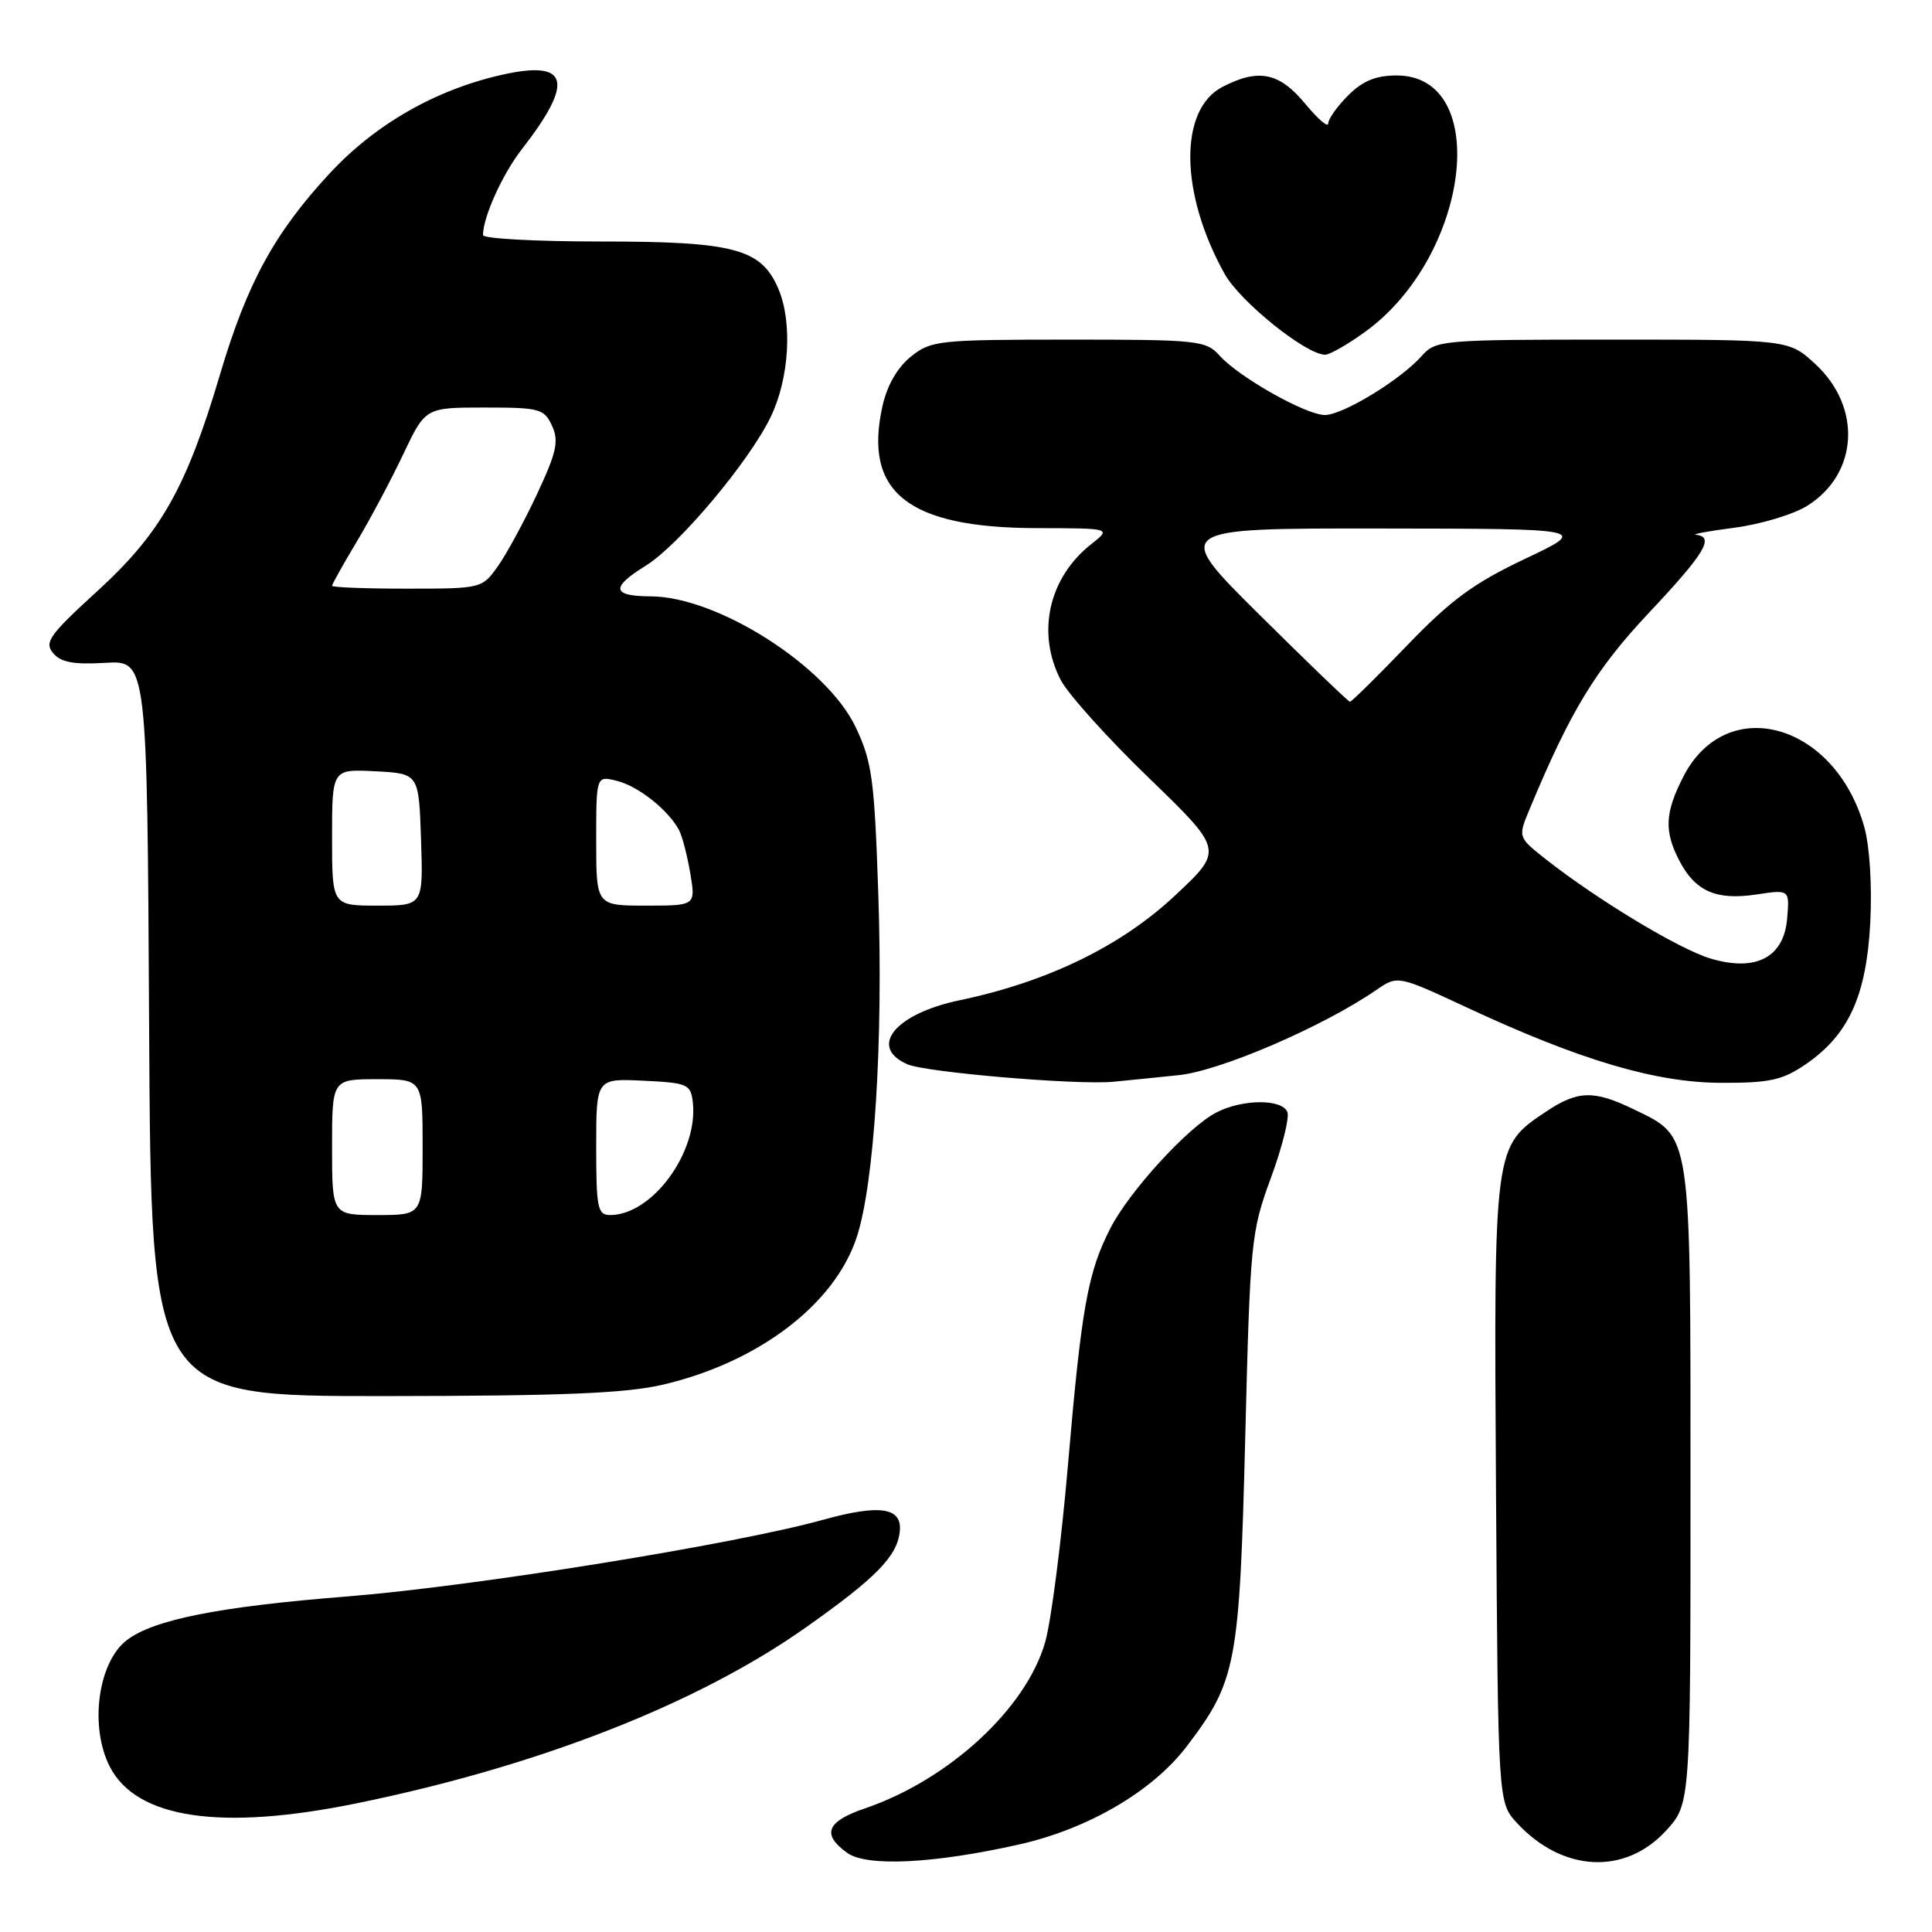 <?xml version="1.0" encoding="UTF-8" standalone="no"?>
<!DOCTYPE svg PUBLIC "-//W3C//DTD SVG 1.1//EN" "http://www.w3.org/Graphics/SVG/1.1/DTD/svg11.dtd" >
<svg xmlns="http://www.w3.org/2000/svg" xmlns:xlink="http://www.w3.org/1999/xlink" version="1.1" viewBox="0 0 256 256">
 <g >
 <path fill="currentColor"
d=" M 135.00 244.41 C 144.18 242.35 152.71 237.36 157.24 231.41 C 163.83 222.76 164.24 220.57 165.00 190.50 C 165.65 164.46 165.77 163.24 168.39 156.11 C 169.89 152.05 170.87 148.11 170.59 147.36 C 169.90 145.59 164.64 145.62 161.17 147.41 C 157.40 149.36 149.62 157.87 147.12 162.77 C 144.13 168.62 143.30 173.27 141.52 194.00 C 140.65 204.18 139.29 214.79 138.49 217.59 C 135.99 226.37 125.75 235.82 114.64 239.61 C 109.52 241.35 108.84 243.05 112.25 245.51 C 114.83 247.38 123.68 246.95 135.00 244.41 Z  M 220.75 242.58 C 224.00 239.03 224.00 239.03 224.00 196.92 C 224.00 149.47 224.19 150.72 216.46 146.98 C 211.20 144.43 209.07 144.49 204.90 147.27 C 197.90 151.94 197.94 151.69 198.23 197.67 C 198.50 238.84 198.50 238.84 201.00 241.55 C 207.03 248.07 215.32 248.50 220.75 242.58 Z  M 47.11 238.98 C 71.26 234.06 92.42 225.78 106.77 215.65 C 116.05 209.10 118.86 206.24 119.22 202.97 C 119.59 199.75 116.64 199.28 109.10 201.37 C 97.35 204.64 62.78 210.20 46.00 211.54 C 29.04 212.88 20.33 214.61 16.79 217.34 C 12.96 220.29 11.83 228.84 14.57 234.13 C 18.10 240.96 29.22 242.62 47.11 238.98 Z  M 87.91 183.46 C 100.52 180.49 110.56 172.85 113.50 164.00 C 115.85 156.94 117.04 138.07 116.38 118.50 C 115.87 103.31 115.56 100.96 113.40 96.39 C 109.60 88.32 95.13 79.07 86.25 79.02 C 81.06 79.00 80.87 77.86 85.59 74.94 C 89.96 72.24 99.25 61.18 102.11 55.27 C 104.58 50.17 105.03 42.77 103.16 38.32 C 100.89 32.95 97.33 32.00 79.60 32.00 C 71.02 32.00 64.00 31.62 64.00 31.15 C 64.00 28.78 66.57 23.09 69.11 19.82 C 76.14 10.80 75.40 7.92 66.56 9.90 C 57.74 11.87 49.72 16.46 43.67 22.99 C 36.35 30.89 32.74 37.52 29.15 49.63 C 24.69 64.67 21.30 70.65 12.89 78.33 C 6.56 84.11 5.84 85.11 7.03 86.53 C 8.05 87.76 9.73 88.08 13.94 87.83 C 19.50 87.50 19.50 87.50 19.76 136.25 C 20.02 185.00 20.02 185.00 50.76 184.99 C 74.65 184.97 82.93 184.63 87.91 183.46 Z  M 156.21 142.46 C 161.74 141.88 175.31 136.03 182.35 131.19 C 185.20 129.23 185.20 129.23 194.35 133.49 C 209.37 140.49 219.39 143.46 228.07 143.48 C 234.50 143.50 236.18 143.13 239.27 141.02 C 244.95 137.13 247.31 131.95 247.82 122.26 C 248.07 117.37 247.75 112.18 247.03 109.59 C 243.15 95.76 228.74 91.76 223.04 102.93 C 220.61 107.69 220.49 110.12 222.51 114.02 C 224.62 118.09 227.38 119.32 232.68 118.53 C 237.13 117.86 237.13 117.86 236.81 121.67 C 236.39 126.87 232.67 128.82 226.62 127.00 C 222.48 125.76 211.66 119.23 204.81 113.84 C 201.13 110.93 201.13 110.93 202.68 107.22 C 208.10 94.18 211.43 88.71 218.51 81.18 C 225.88 73.35 227.23 71.12 224.75 70.87 C 224.06 70.80 226.33 70.38 229.79 69.93 C 233.25 69.48 237.59 68.18 239.42 67.05 C 246.23 62.84 246.76 53.99 240.55 48.25 C 237.03 45.00 237.03 45.00 213.67 45.00 C 191.02 45.00 190.25 45.07 188.40 47.15 C 185.60 50.32 177.92 55.00 175.55 54.99 C 173.03 54.98 164.18 49.99 161.60 47.12 C 159.79 45.11 158.76 45.00 141.60 45.00 C 124.34 45.01 123.37 45.11 120.70 47.25 C 118.92 48.68 117.55 51.06 116.94 53.78 C 114.37 65.24 120.30 69.94 137.38 69.98 C 147.27 70.00 147.27 70.00 144.61 72.09 C 138.96 76.54 137.31 83.83 140.55 90.10 C 141.51 91.96 146.76 97.80 152.22 103.07 C 162.13 112.65 162.13 112.65 155.68 118.68 C 148.52 125.38 138.80 130.10 127.15 132.54 C 118.59 134.33 115.01 138.74 120.25 141.03 C 122.70 142.09 142.65 143.79 147.50 143.34 C 149.15 143.18 153.07 142.79 156.21 142.46 Z  M 180.90 43.96 C 194.76 33.92 197.69 10.00 185.06 10.00 C 182.30 10.00 180.56 10.72 178.64 12.64 C 177.19 14.09 176.00 15.76 176.00 16.36 C 176.00 16.96 174.62 15.78 172.93 13.73 C 169.52 9.60 166.76 9.04 161.99 11.51 C 156.18 14.51 156.32 25.64 162.28 36.31 C 164.34 39.99 173.06 47.00 175.59 47.00 C 176.20 47.00 178.59 45.63 180.90 43.96 Z  M 44.00 152.00 C 44.00 143.00 44.00 143.00 50.00 143.00 C 56.00 143.00 56.00 143.00 56.00 152.00 C 56.00 161.00 56.00 161.00 50.00 161.00 C 44.00 161.00 44.00 161.00 44.00 152.00 Z  M 79.00 151.95 C 79.00 142.90 79.00 142.90 85.25 143.20 C 91.10 143.48 91.52 143.66 91.80 146.03 C 92.56 152.62 86.44 161.00 80.85 161.00 C 79.19 161.00 79.00 160.09 79.00 151.95 Z  M 44.00 110.95 C 44.00 101.90 44.00 101.90 49.75 102.20 C 55.50 102.50 55.50 102.50 55.79 111.25 C 56.08 120.00 56.08 120.00 50.04 120.00 C 44.00 120.00 44.00 120.00 44.00 110.95 Z  M 79.00 111.39 C 79.00 102.78 79.00 102.78 81.75 103.47 C 84.58 104.17 88.57 107.34 89.98 110.00 C 90.41 110.83 91.08 113.41 91.47 115.75 C 92.18 120.00 92.18 120.00 85.59 120.00 C 79.00 120.00 79.00 120.00 79.00 111.39 Z  M 44.00 77.62 C 44.00 77.41 45.46 74.80 47.25 71.81 C 49.04 68.82 51.82 63.59 53.43 60.19 C 56.37 54.00 56.37 54.00 64.21 54.00 C 71.53 54.00 72.11 54.16 73.15 56.43 C 74.08 58.46 73.75 59.93 71.15 65.49 C 69.44 69.14 67.10 73.45 65.95 75.06 C 63.88 77.97 63.78 78.00 53.93 78.00 C 48.47 78.00 44.00 77.83 44.00 77.62 Z  M 166.92 81.49 C 155.33 70.00 155.33 70.00 182.92 70.03 C 210.50 70.06 210.50 70.06 202.07 74.05 C 195.26 77.28 192.24 79.50 186.44 85.53 C 182.49 89.64 179.08 92.99 178.88 92.99 C 178.67 92.98 173.29 87.81 166.92 81.49 Z "/>
</g>
</svg>